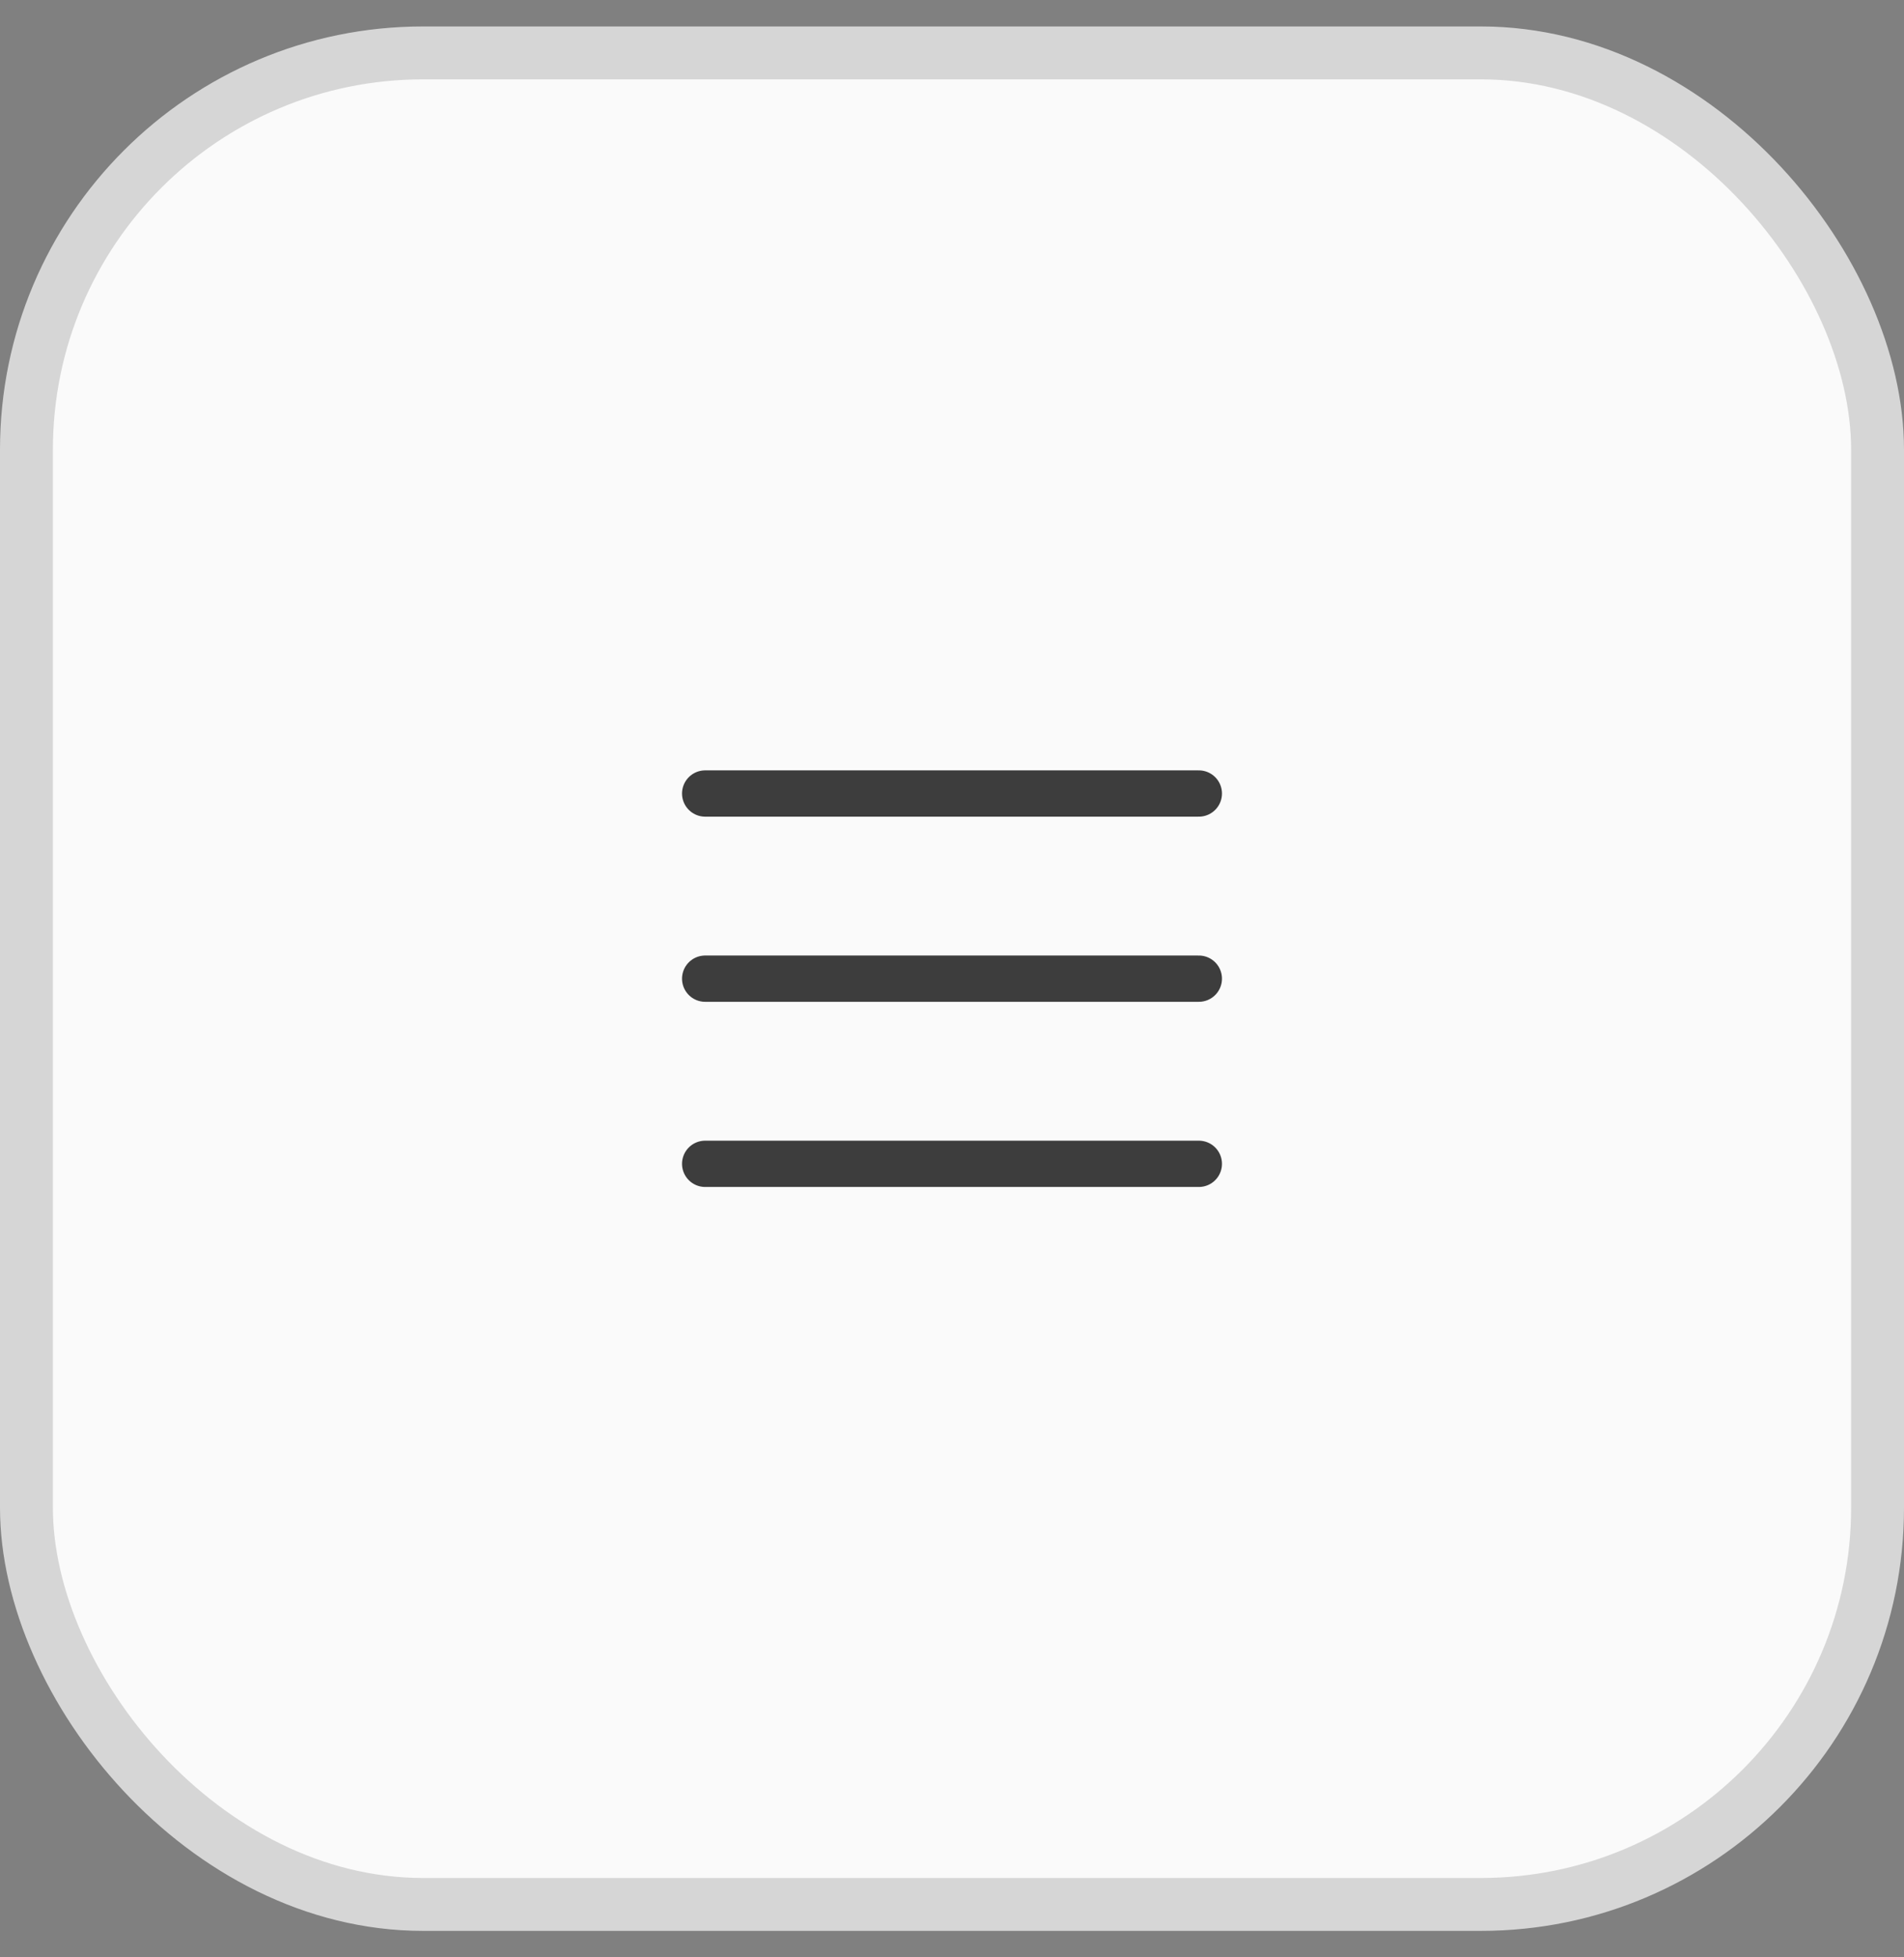 <svg width="36" height="37" viewBox="0 0 36 37" fill="none" xmlns="http://www.w3.org/2000/svg">
<rect x="0" y="0" width="36" height="37" fill="#808080" stroke="none"/>
<rect x="0.5" y="1" width="35" height="35" rx="7.5" fill="white" fill-opacity="0.96"/>
<g clip-path="url(#clip0_2_1111)">
<path d="M13.333 15H22.667" stroke="#3D3D3D" stroke-width="0.875" stroke-linecap="round" stroke-linejoin="round"/>
<path d="M13.333 18.5H22.667" stroke="#3D3D3D" stroke-width="0.875" stroke-linecap="round" stroke-linejoin="round"/>
<path d="M13.333 22H22.667" stroke="#3D3D3D" stroke-width="0.875" stroke-linecap="round" stroke-linejoin="round"/>
</g>
<rect x="0.5" y="1" width="35" height="35" rx="7.5" stroke="#D6D6D6"/>
<defs>
<clipPath id="clip0_2_1111">
<rect width="14" height="16" fill="white" transform="translate(11 10.5)"/>
</clipPath>
</defs>
</svg>

